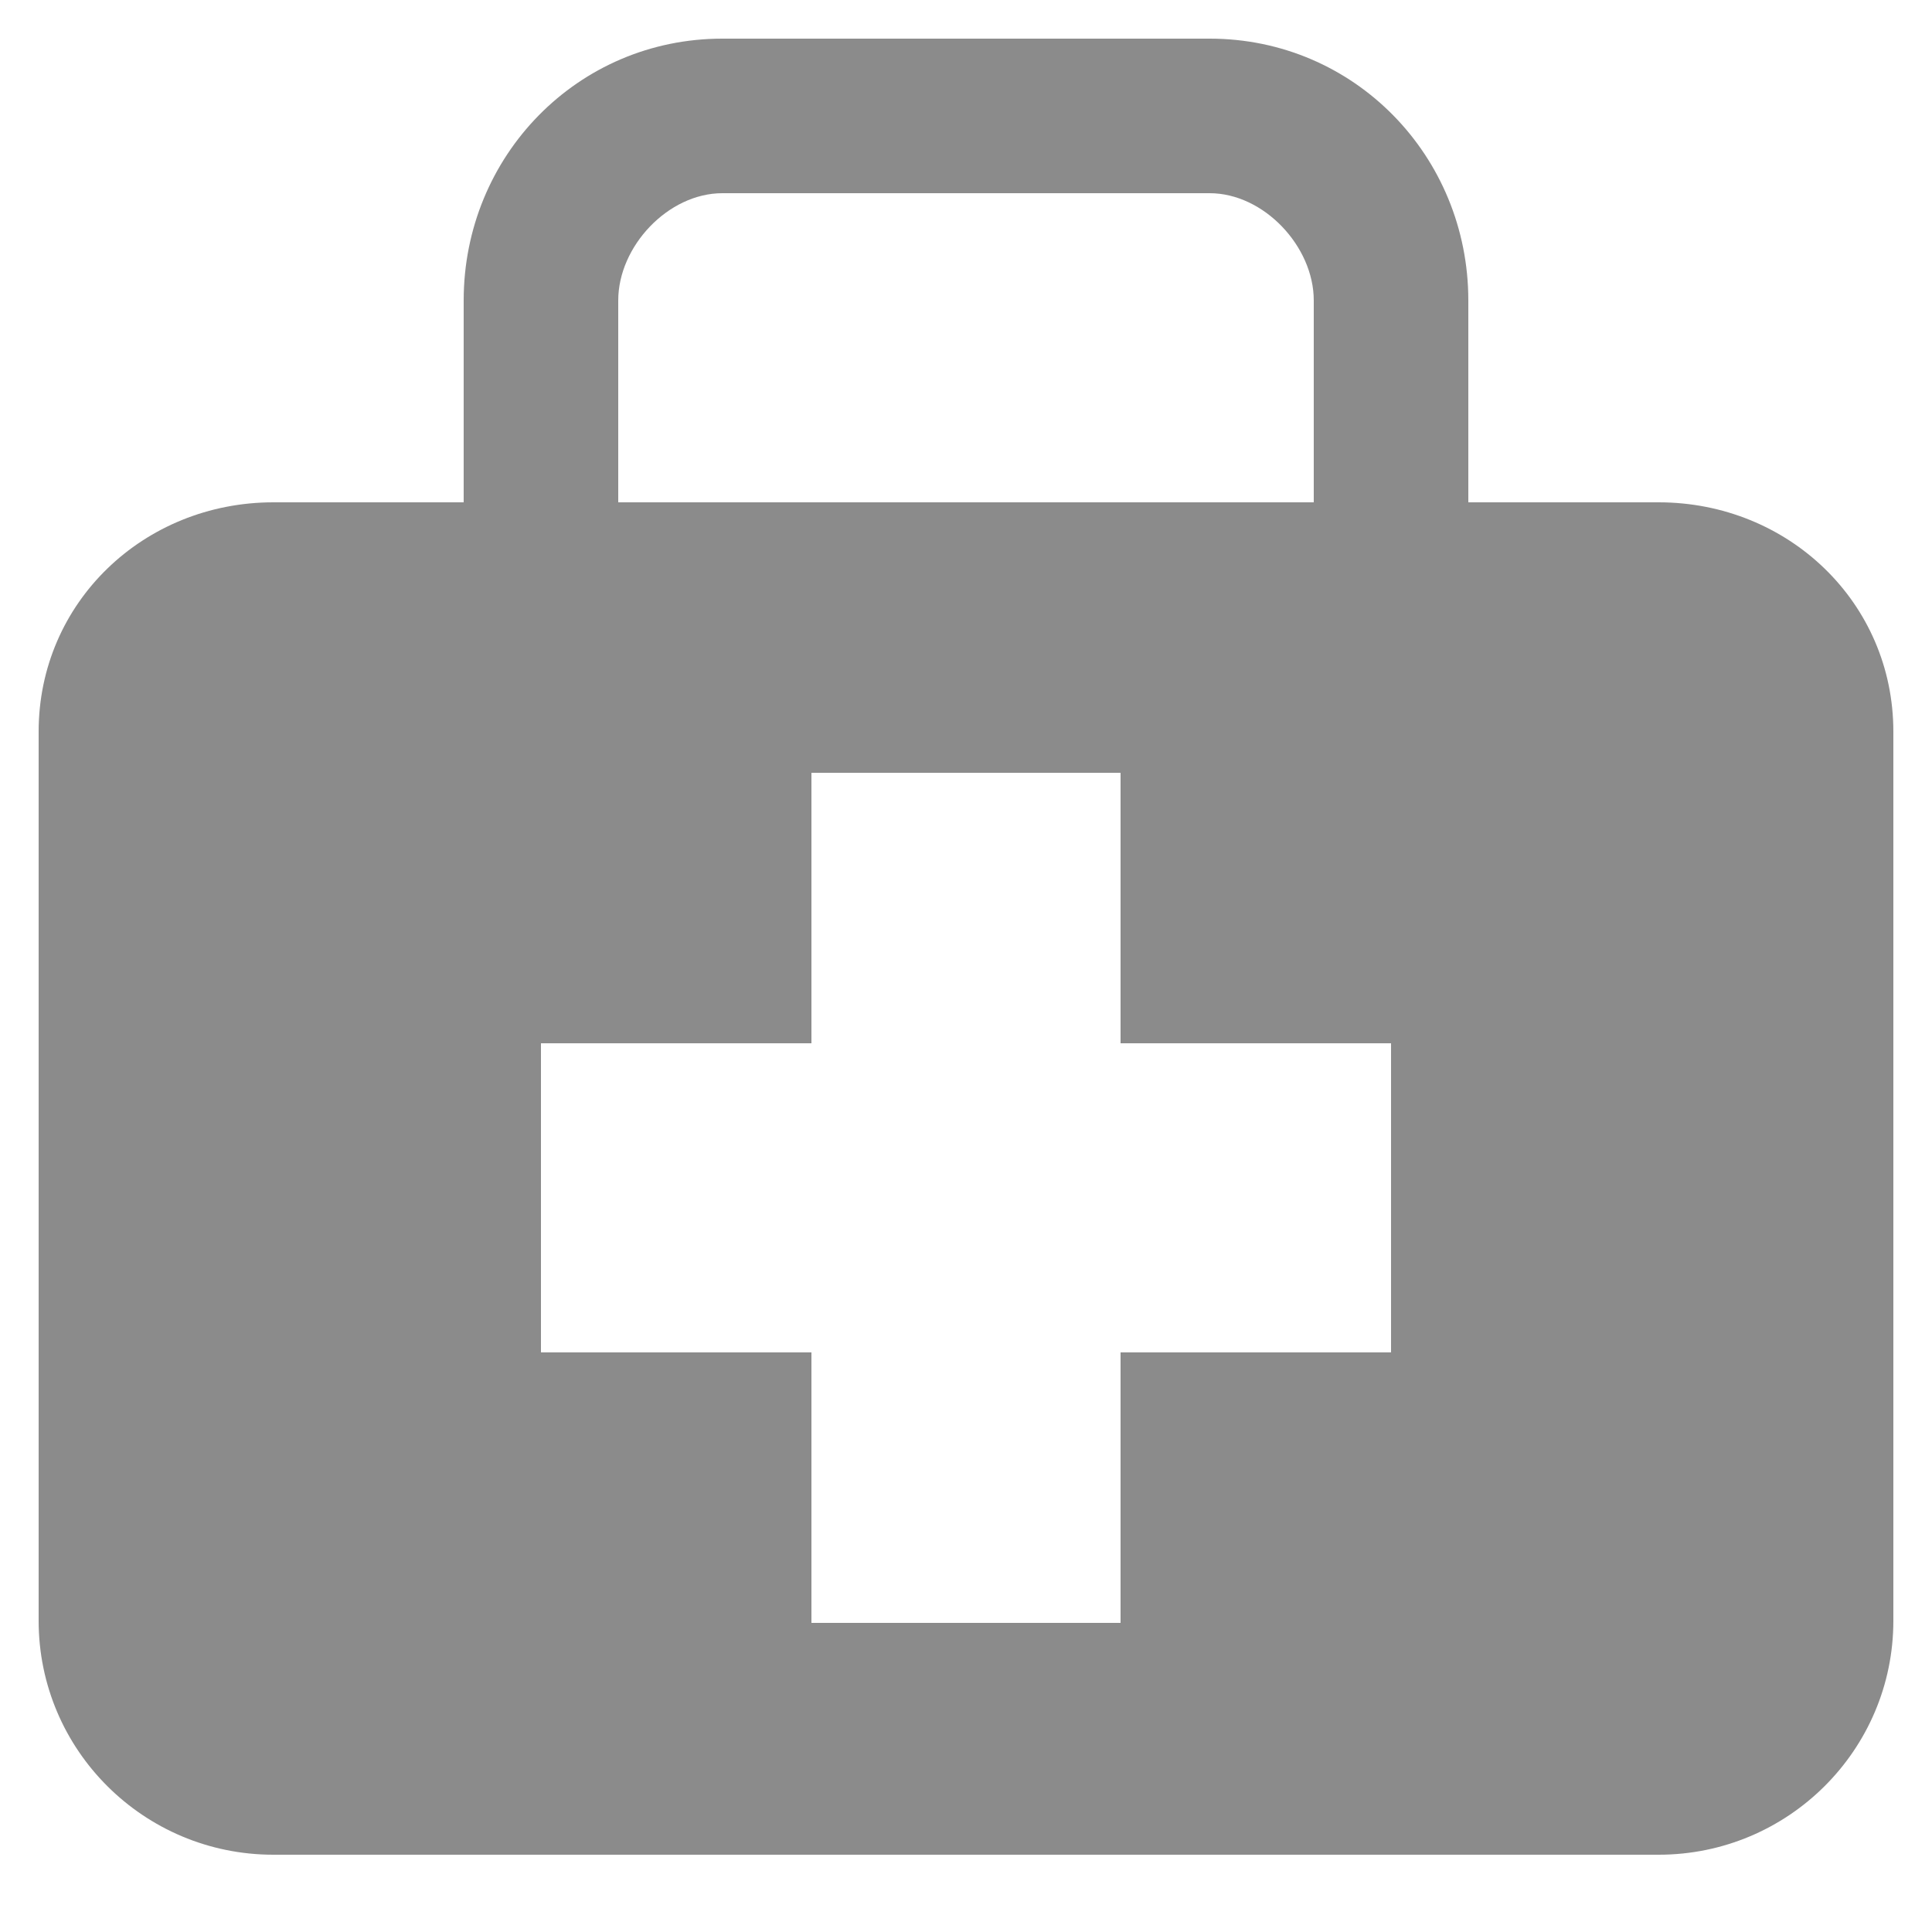 <svg width="18" height="18" viewBox="0 0 18 18" fill="none" xmlns="http://www.w3.org/2000/svg">
<g clip-path="url(#clip0_13_678)">
<path d="M15.453 4.68H13.68V2.799C13.68 1.454 12.619 0.36 11.27 0.36H6.73C5.381 0.36 4.32 1.454 4.32 2.799V4.68H2.547C1.339 4.68 0.36 5.613 0.36 6.817V15.1C0.36 16.304 1.339 17.28 2.547 17.28H15.453C16.66 17.28 17.64 16.304 17.64 15.1V6.817C17.64 5.613 16.66 4.68 15.453 4.68ZM5.76 2.799C5.76 2.295 6.225 1.8 6.73 1.8H11.27C11.774 1.8 12.24 2.295 12.24 2.799V4.68H5.76V2.799ZM12.96 12.6H10.44V15.12H7.56V12.6H5.04V9.72H7.56V7.2H10.44V9.72H12.96V12.6Z" fill="#8B8B8B"/>
</g>
<defs>
<clipPath id="clip0_13_678">
<rect width="18" height="18" fill="white"/>
</clipPath>
</defs>
</svg>

